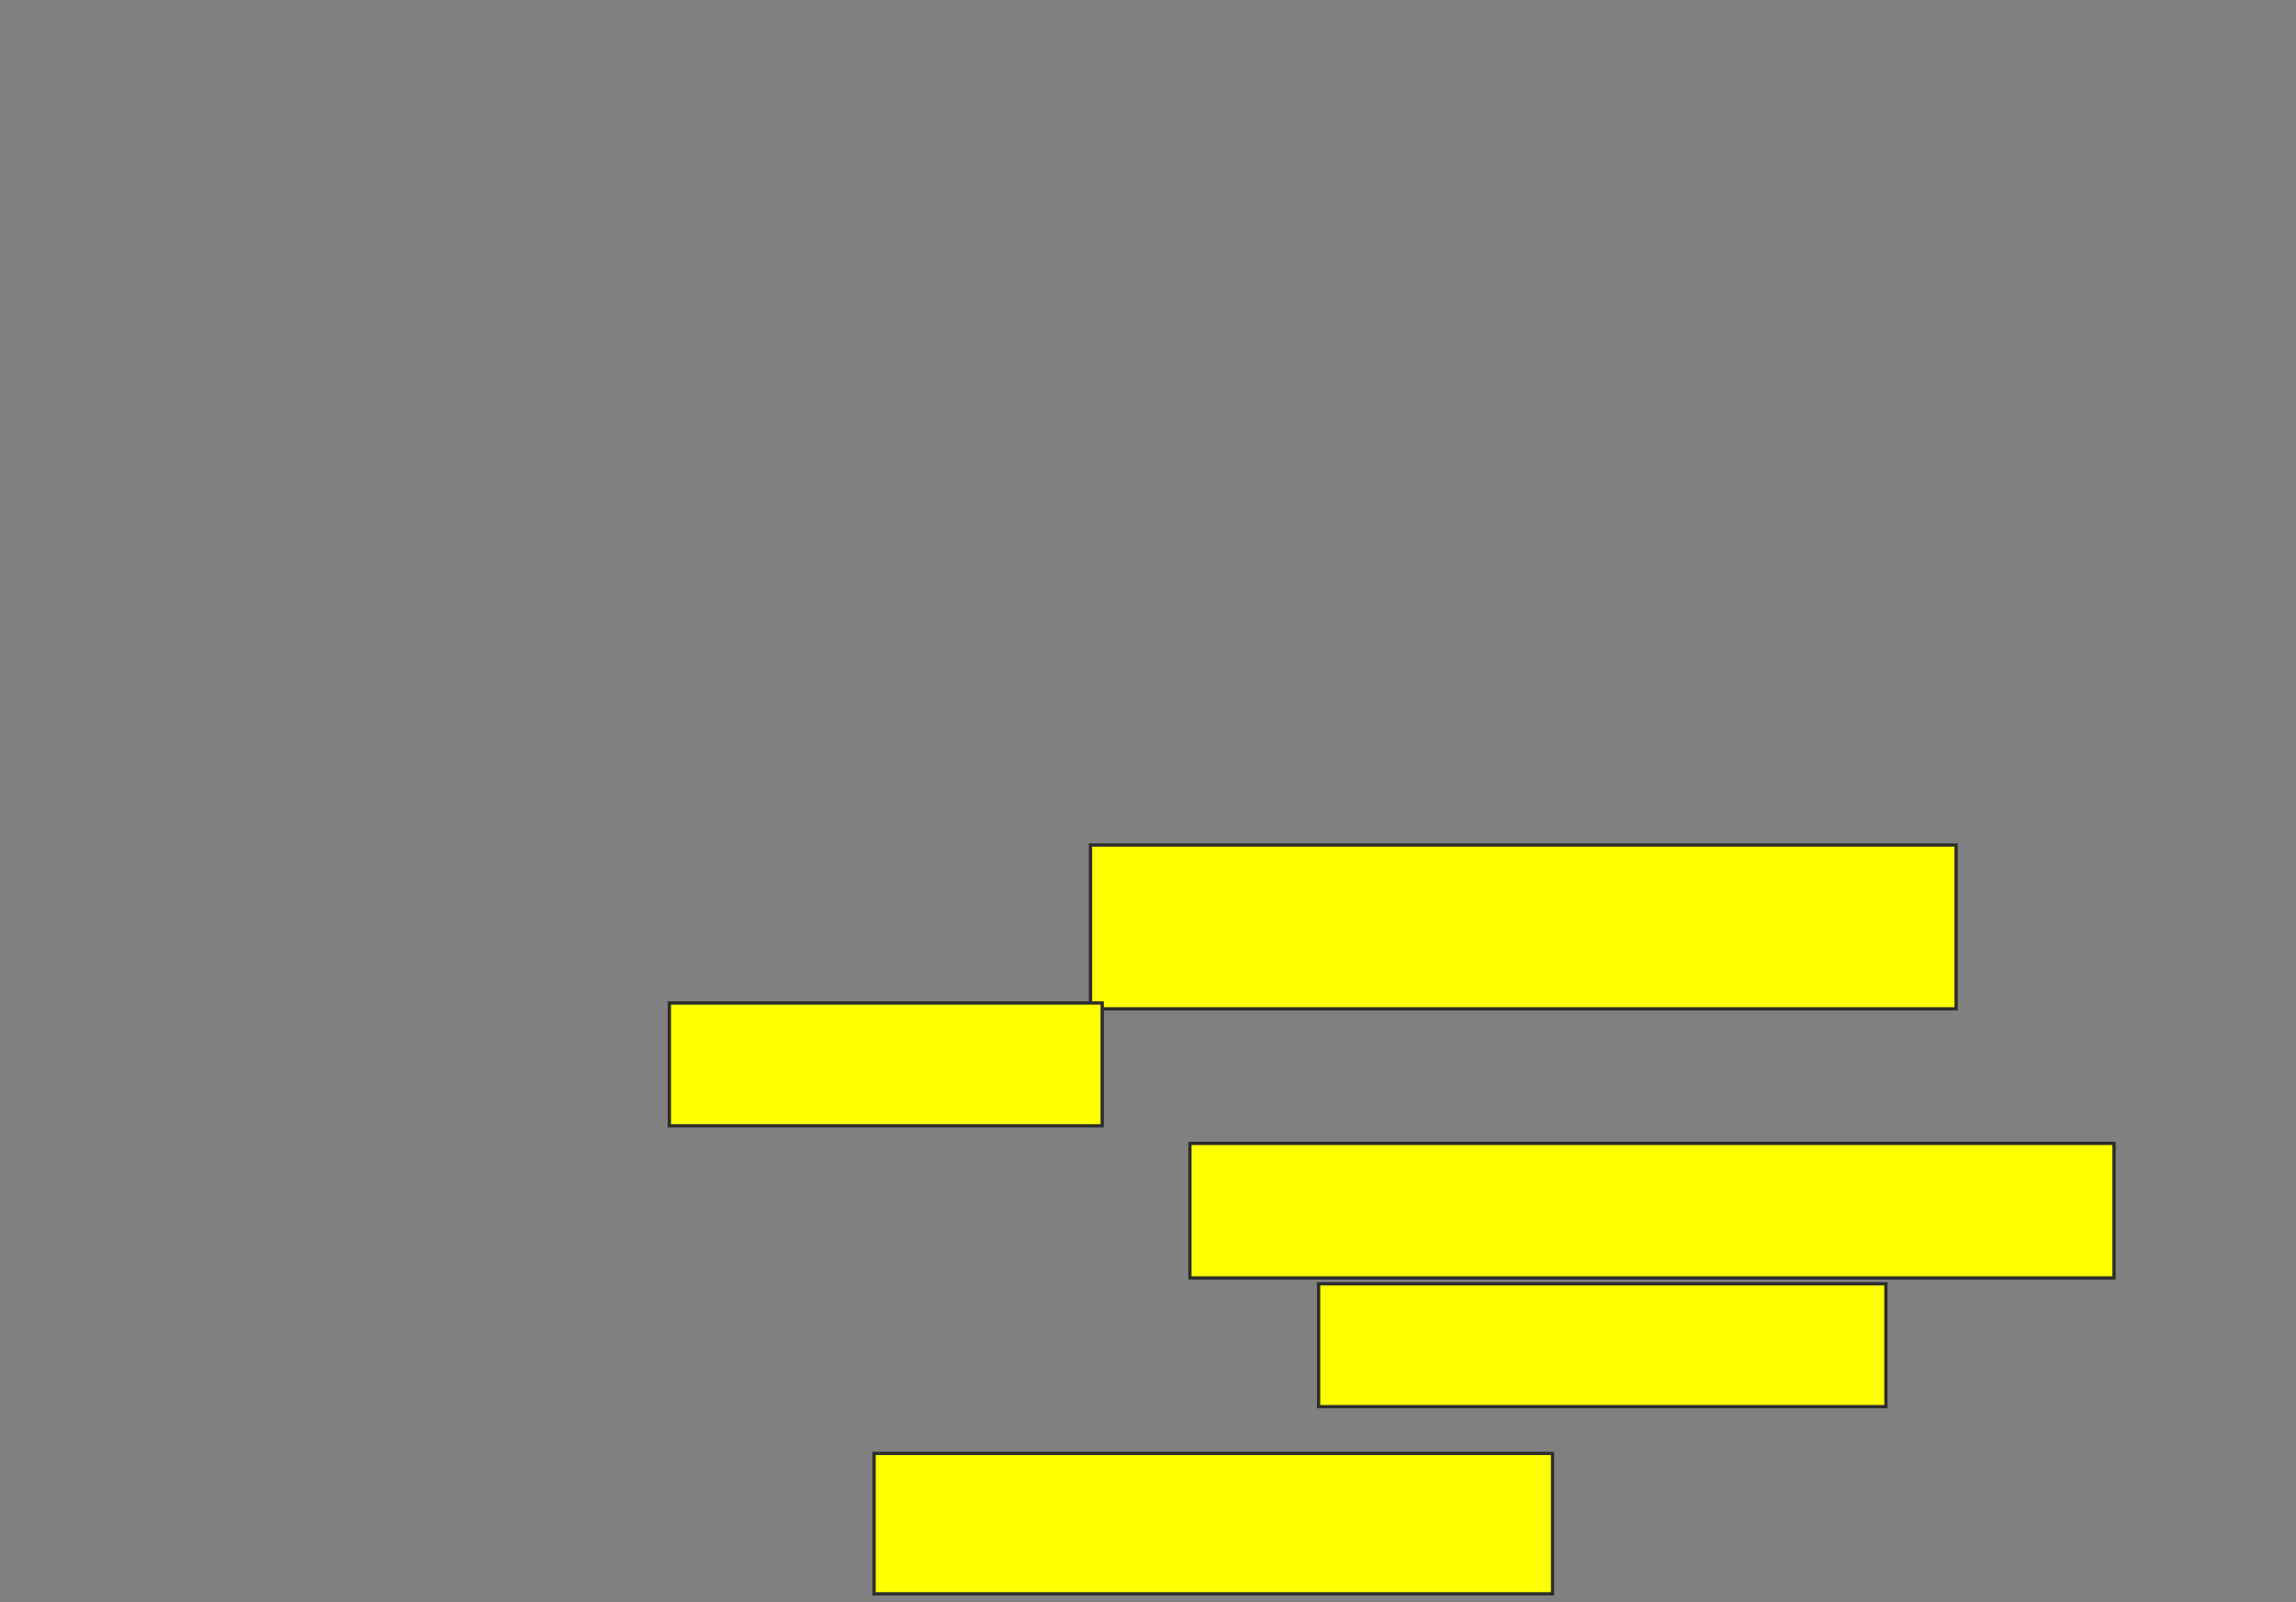 <svg xmlns="http://www.w3.org/2000/svg" width="701" height="489">
 <rect width="100%" height="100%" fill="#808080" stroke="none"/>
 <!-- Created with Image Occlusion Enhanced -->
 <g>
  <title>Labels</title>
 </g>
 <g>
  <title>Masks</title>
  <rect id="4e71293071aa4023a0c9bcaaedcb4607-oa-1" height="50" width="264.286" y="257.951" x="332.941" stroke="#2D2D2D" fill="#ffff00"/>
  <rect id="4e71293071aa4023a0c9bcaaedcb4607-oa-2" height="37.5" width="132.143" y="306.165" x="204.369" stroke="#2D2D2D" fill="#ffff00"/>
  <rect id="4e71293071aa4023a0c9bcaaedcb4607-oa-3" height="41.071" width="282.143" y="349.022" x="363.298" stroke="#2D2D2D" fill="#ffff00"/>
  <rect id="4e71293071aa4023a0c9bcaaedcb4607-oa-4" height="37.5" width="173.214" y="391.879" x="402.583" stroke="#2D2D2D" fill="#ffff00"/>
  <rect id="4e71293071aa4023a0c9bcaaedcb4607-oa-5" height="42.857" width="207.143" y="443.665" x="266.869" stroke="#2D2D2D" fill="#ffff00"/>
 </g>
</svg>